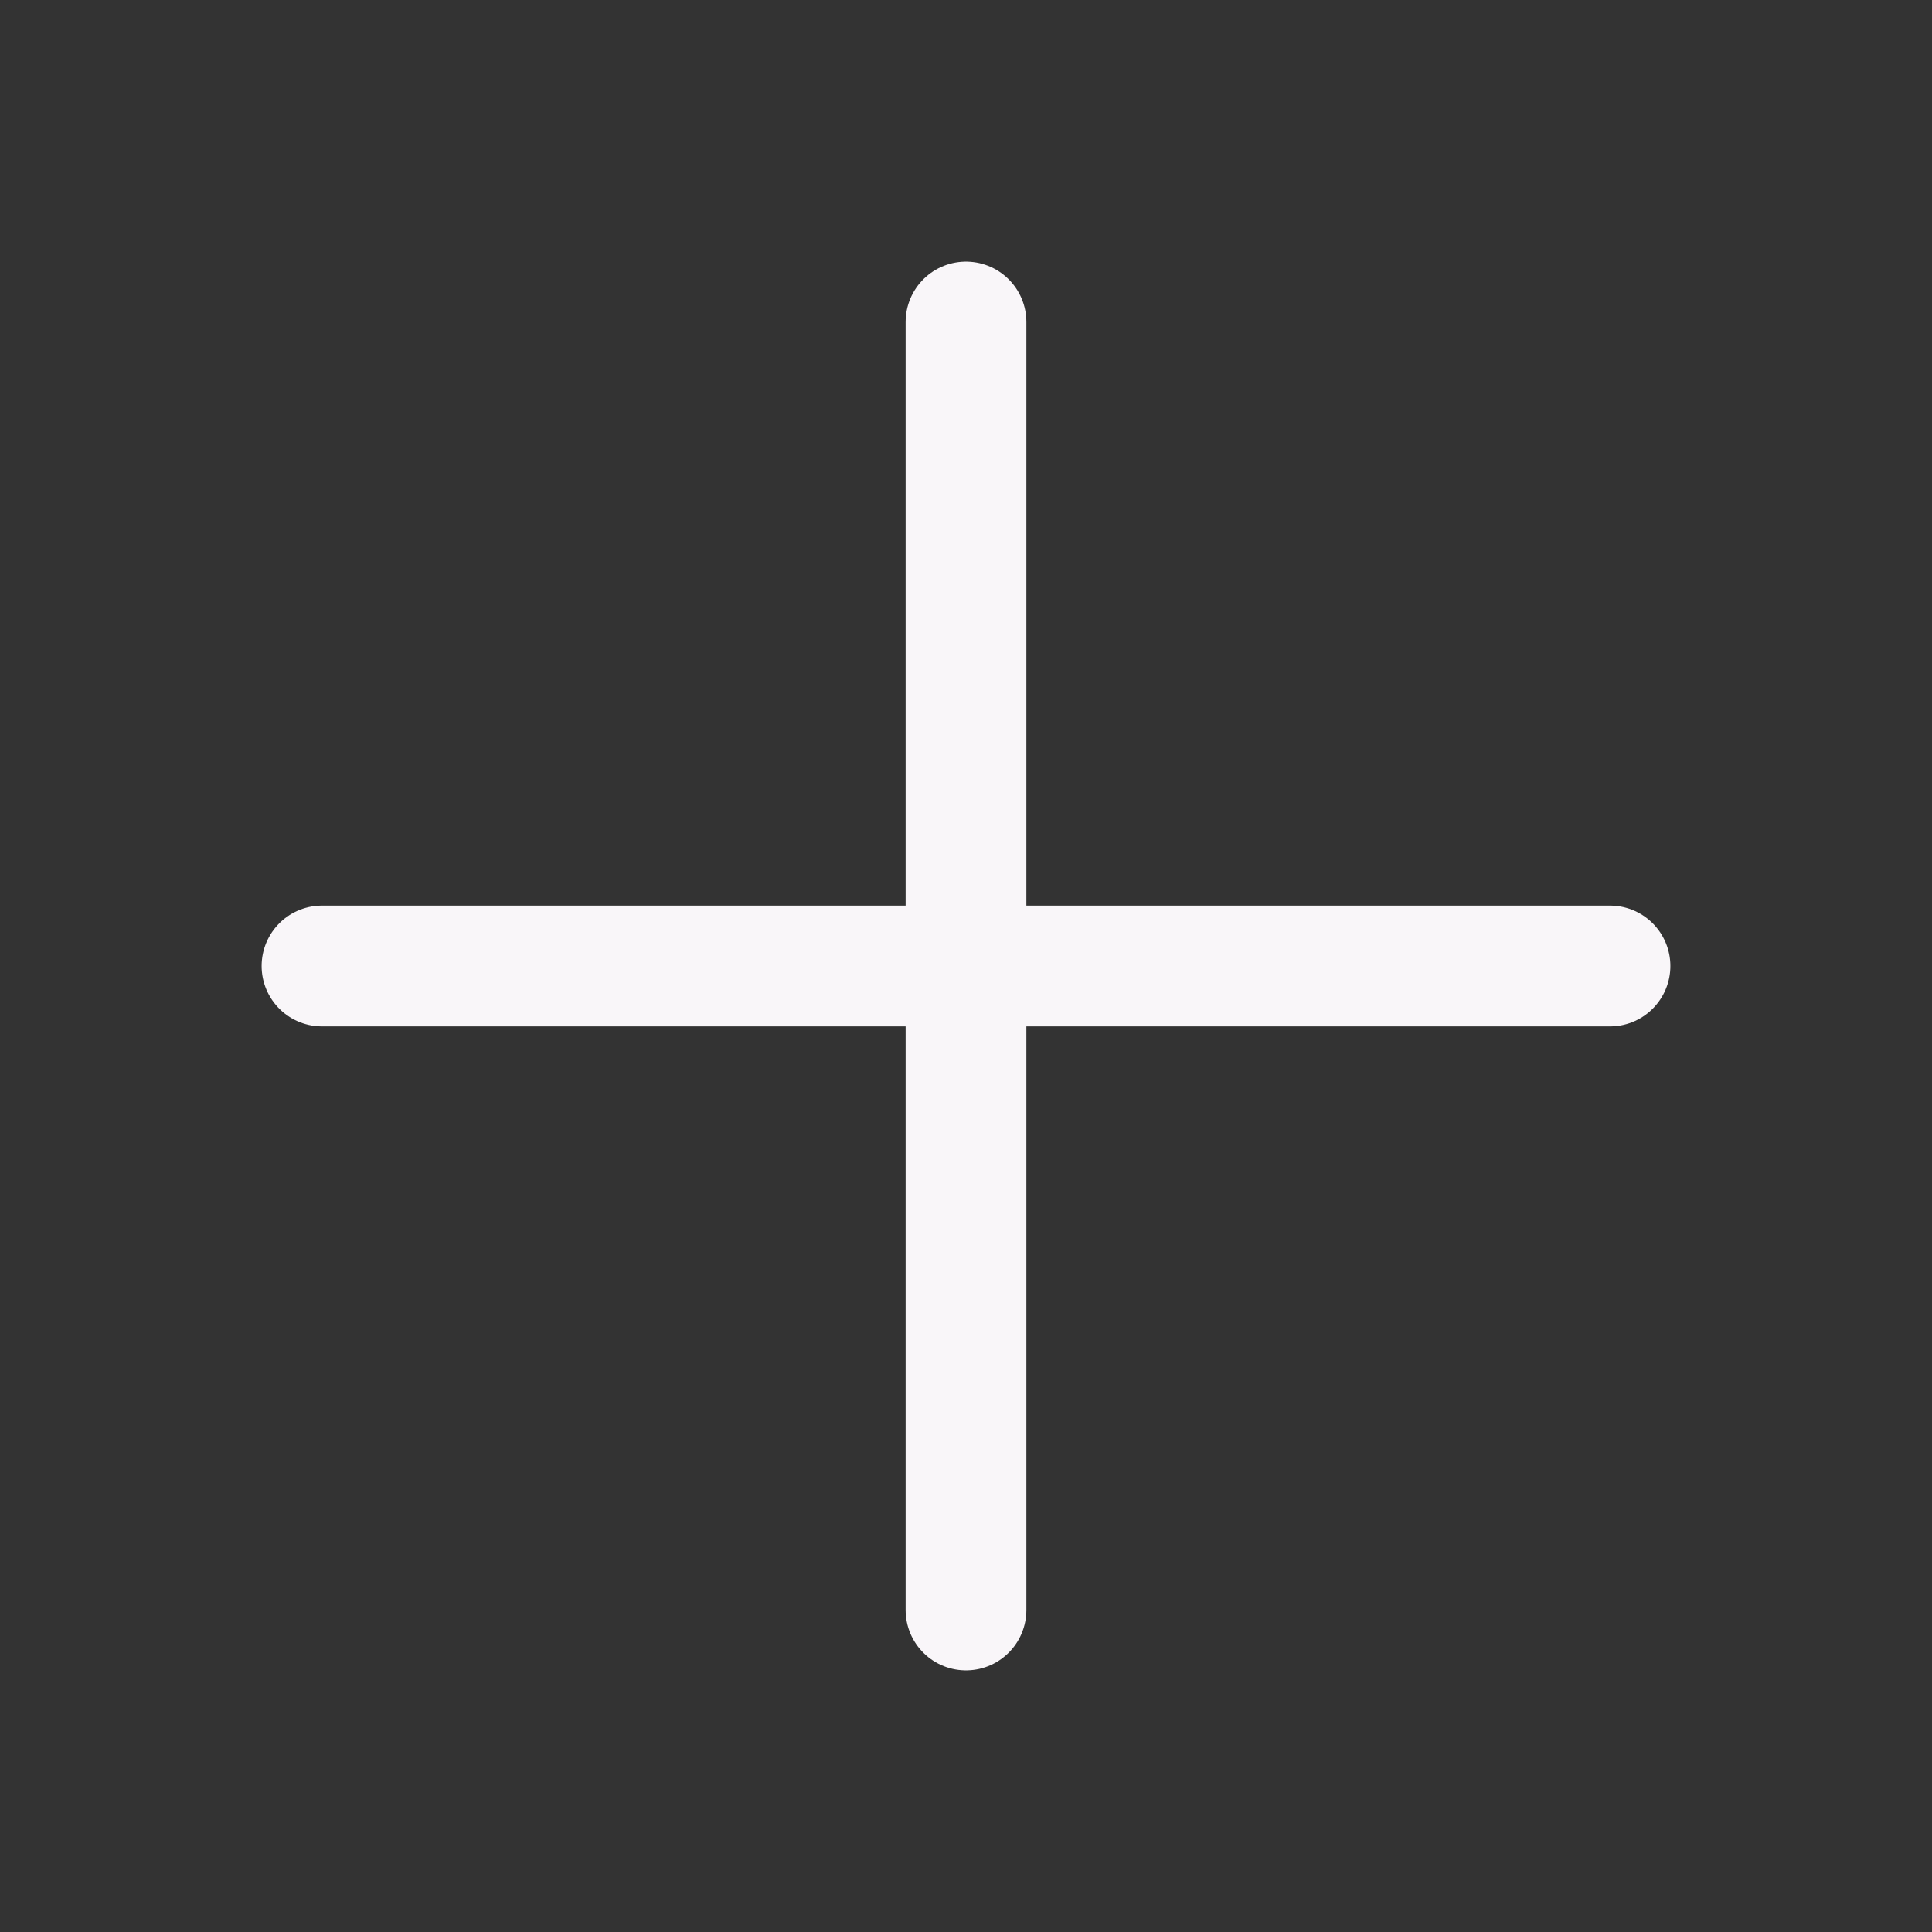 <svg xmlns="http://www.w3.org/2000/svg" viewBox="0 0 24 24" width="24" height="24" color="#f9f6f9" fill="white">
    <rect x="0" y="0" width="24" height="24" fill="#333333" stroke="none"/>
    <path d="M12 4V20M20 12H4" stroke="currentColor" stroke-width="1.5" stroke-linecap="round" stroke-linejoin="round" />
</svg>